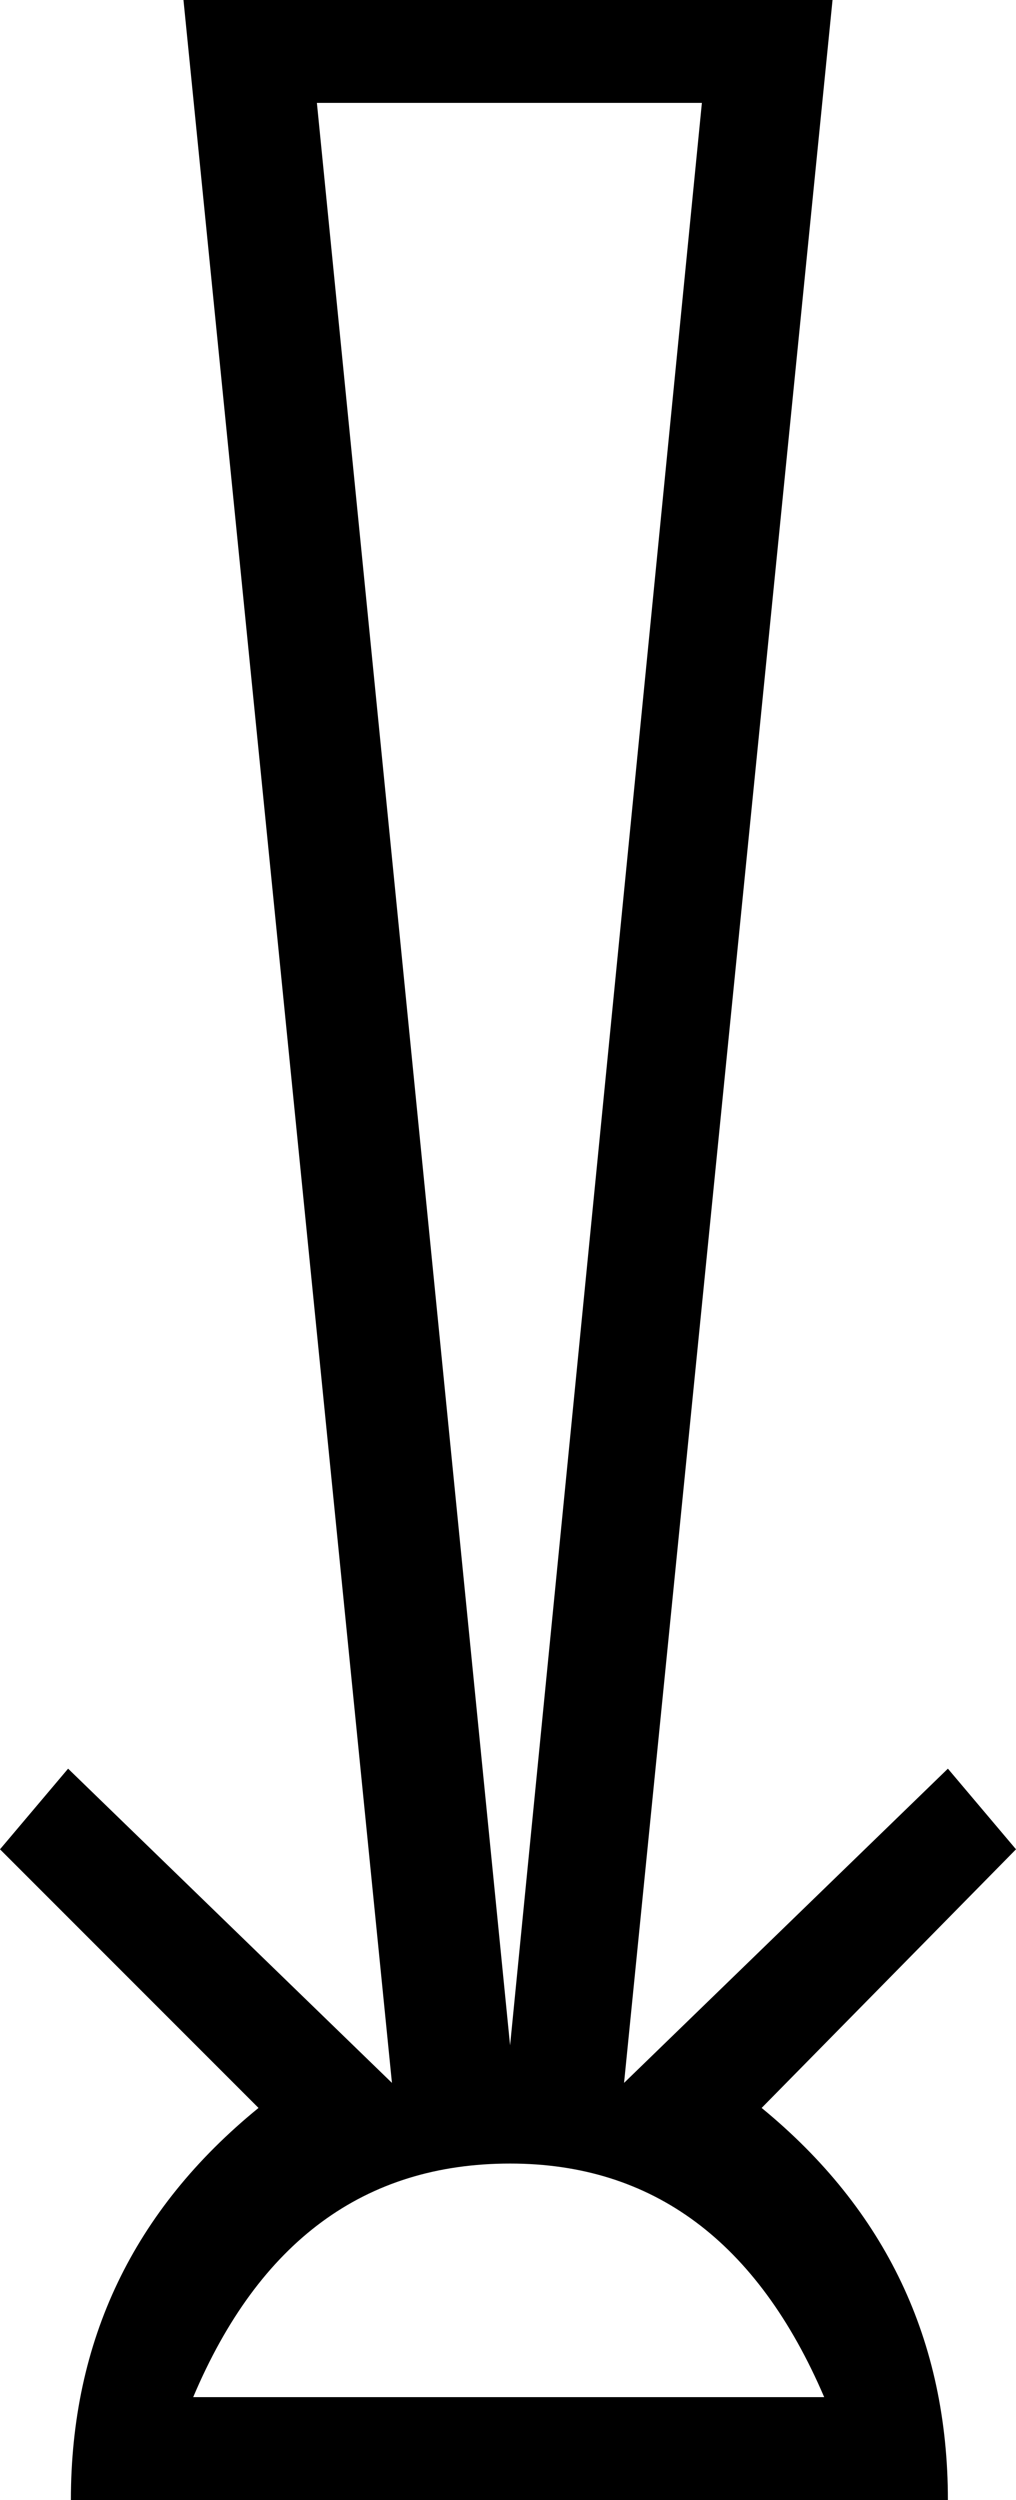 <?xml version='1.0' encoding ='UTF-8' standalone='yes'?>
<svg width='7.31' height='17.98' xmlns='http://www.w3.org/2000/svg' xmlns:xlink='http://www.w3.org/1999/xlink' >
<path style='fill:black; stroke:none' d=' M 5.05 0.74  L 3.67 14.71  L 2.28 0.74  Z  M 3.67 15.56  Q 5.21 15.56 5.93 17.24  L 1.39 17.24  Q 2.1 15.56 3.67 15.56  Z  M 1.32 0  L 2.82 14.98  L 0.49 12.72  L 0 13.3  L 1.86 15.16  Q 0.51 16.26 0.51 17.98  L 6.82 17.98  Q 6.82 16.26 5.48 15.16  L 7.31 13.3  L 6.82 12.72  L 4.49 14.98  L 5.99 0  Z '/></svg>
